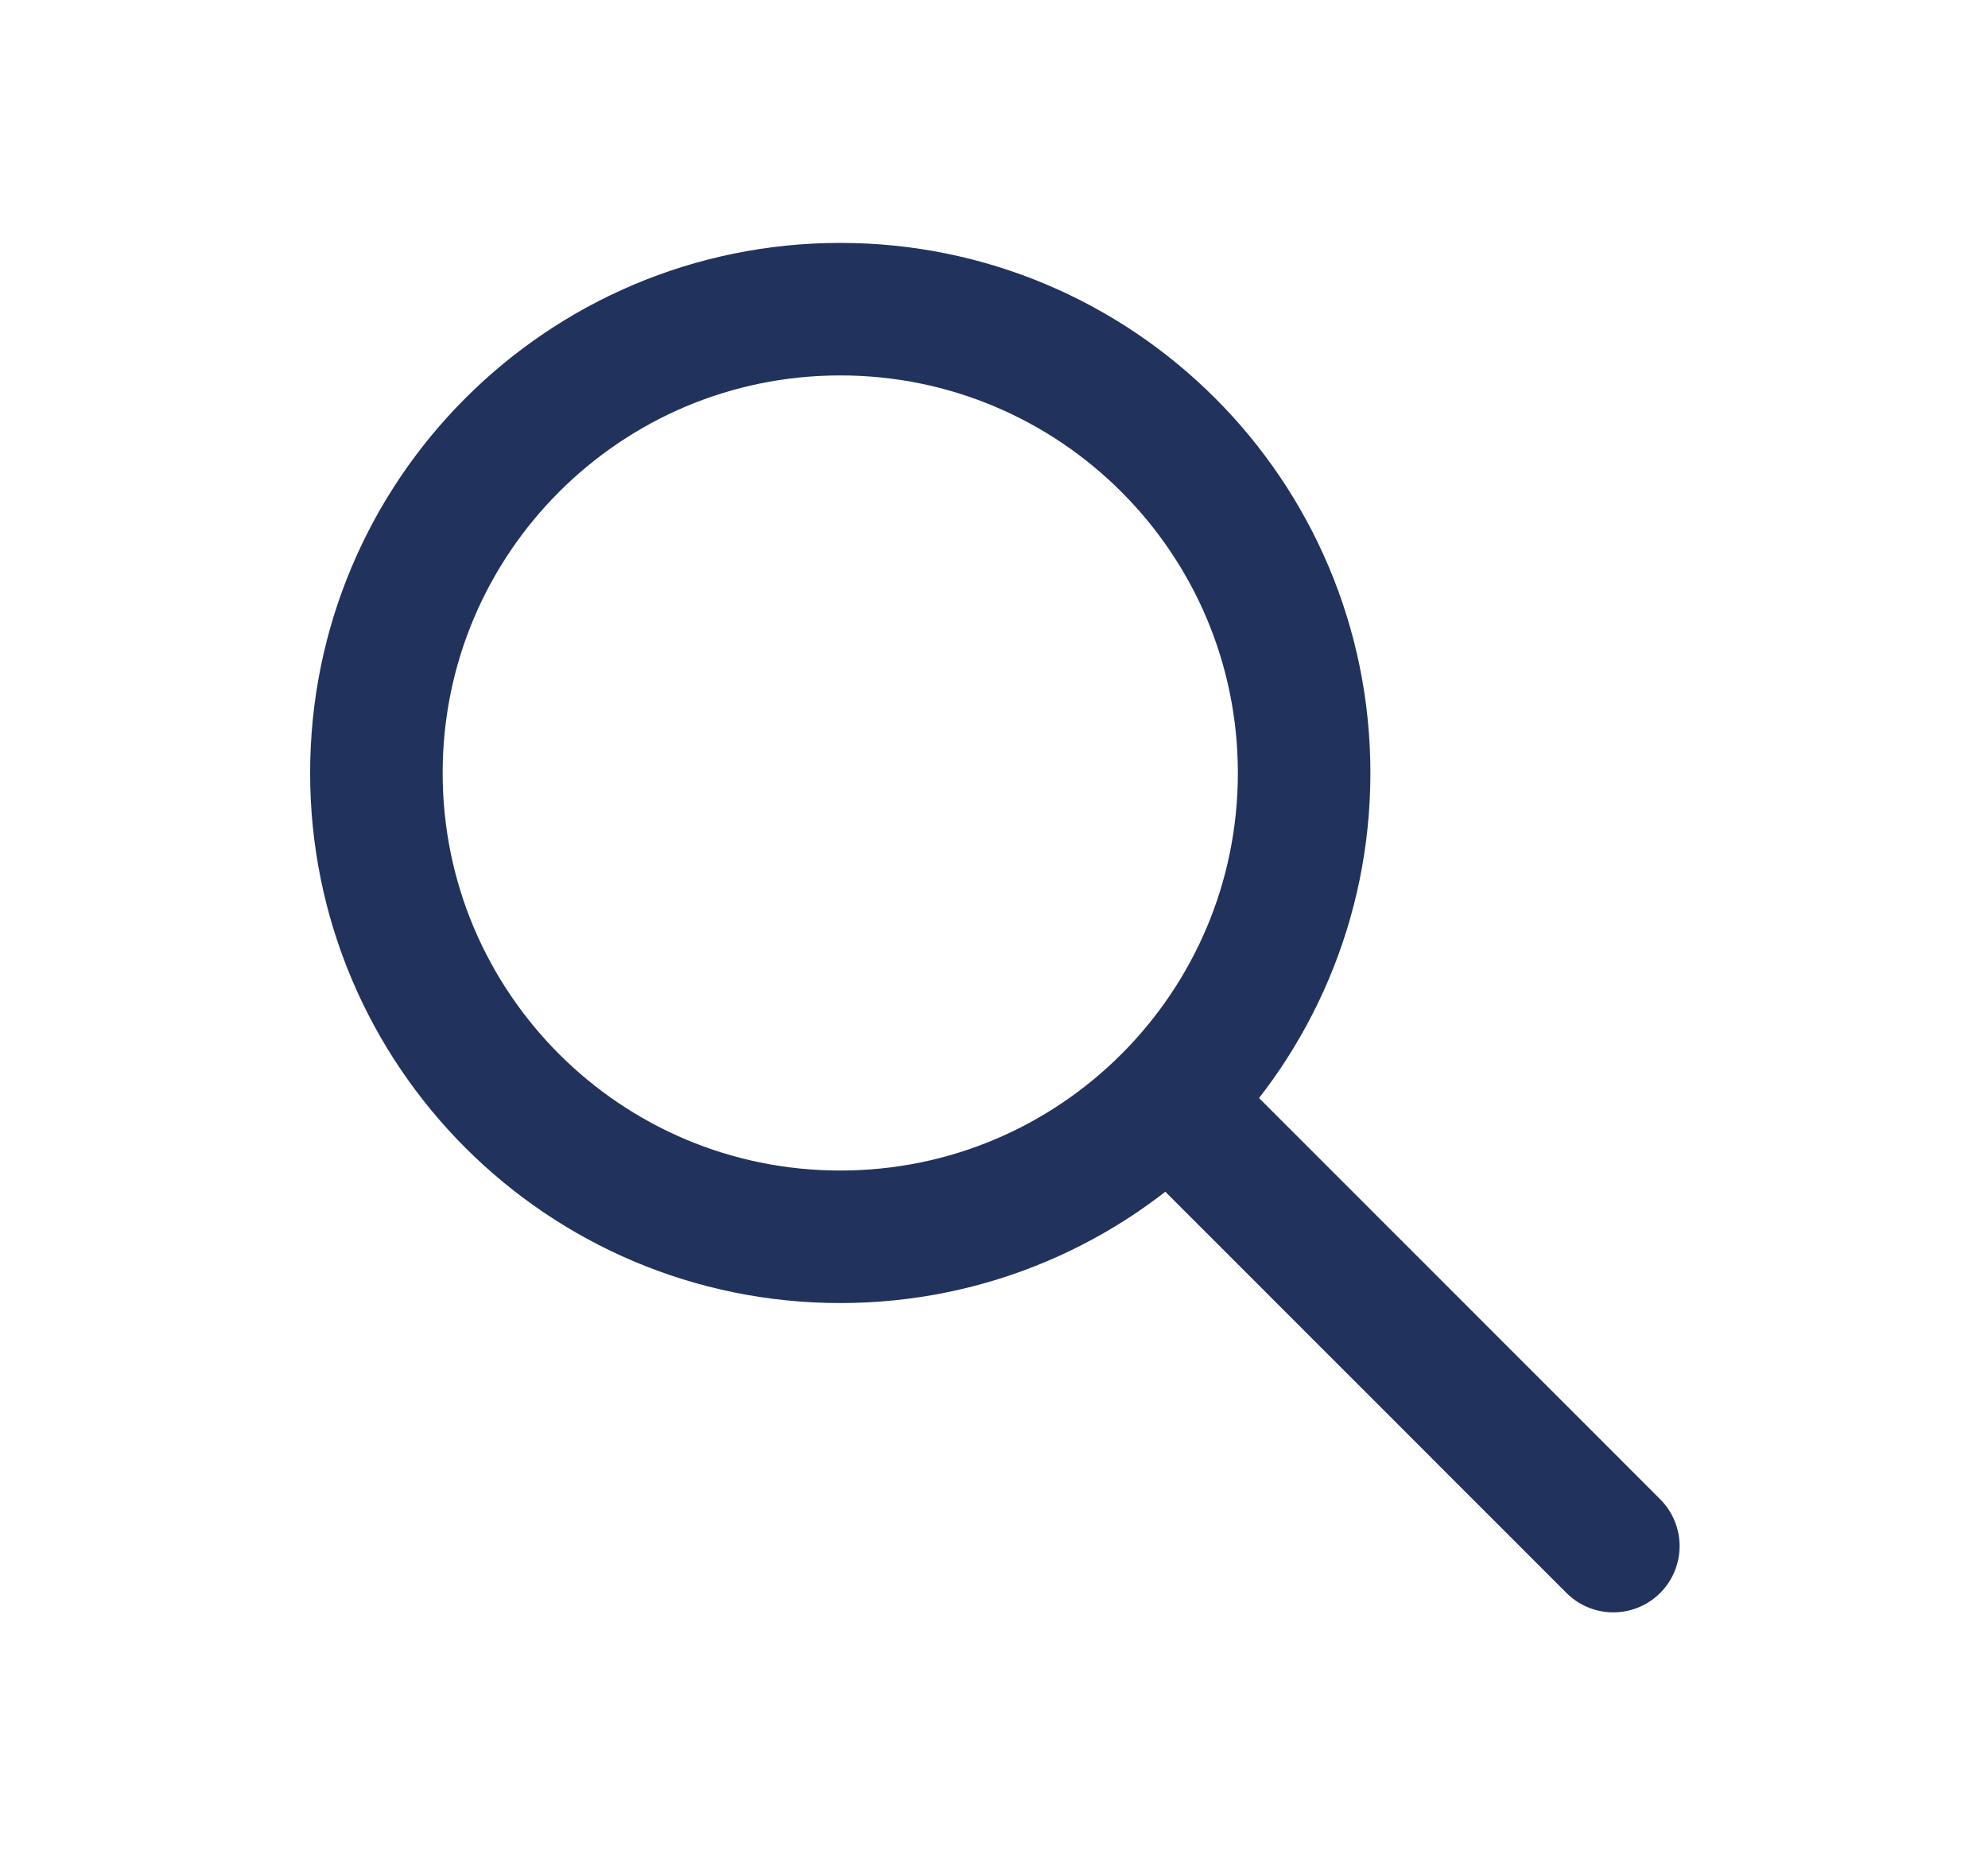 <svg width="15" height="14" viewBox="0 0 15 14" fill="none" xmlns="http://www.w3.org/2000/svg">
<path d="M12.173 11.667L8.815 8.308M8.815 8.308C9.448 7.675 9.84 6.8 9.84 5.833C9.84 3.9 8.273 2.333 6.34 2.333C4.407 2.333 2.84 3.9 2.84 5.833C2.84 7.766 4.407 9.333 6.34 9.333C7.306 9.333 8.181 8.942 8.815 8.308Z" stroke="#21325D" stroke-linecap="round"/>
<path fill-rule="evenodd" clip-rule="evenodd" d="M6.34 2.722C4.621 2.722 3.229 4.115 3.229 5.833C3.229 7.552 4.621 8.944 6.34 8.944C7.199 8.944 7.976 8.597 8.54 8.033C9.103 7.47 9.451 6.693 9.451 5.833C9.451 4.115 8.058 2.722 6.34 2.722ZM2.451 5.833C2.451 3.686 4.192 1.944 6.34 1.944C8.487 1.944 10.229 3.686 10.229 5.833C10.229 6.767 9.899 7.624 9.351 8.295L12.448 11.392C12.6 11.544 12.6 11.79 12.448 11.942C12.296 12.094 12.05 12.094 11.898 11.942L8.801 8.844C8.131 9.393 7.273 9.722 6.34 9.722C4.192 9.722 2.451 7.981 2.451 5.833Z" fill="#21325D"/>
</svg>
